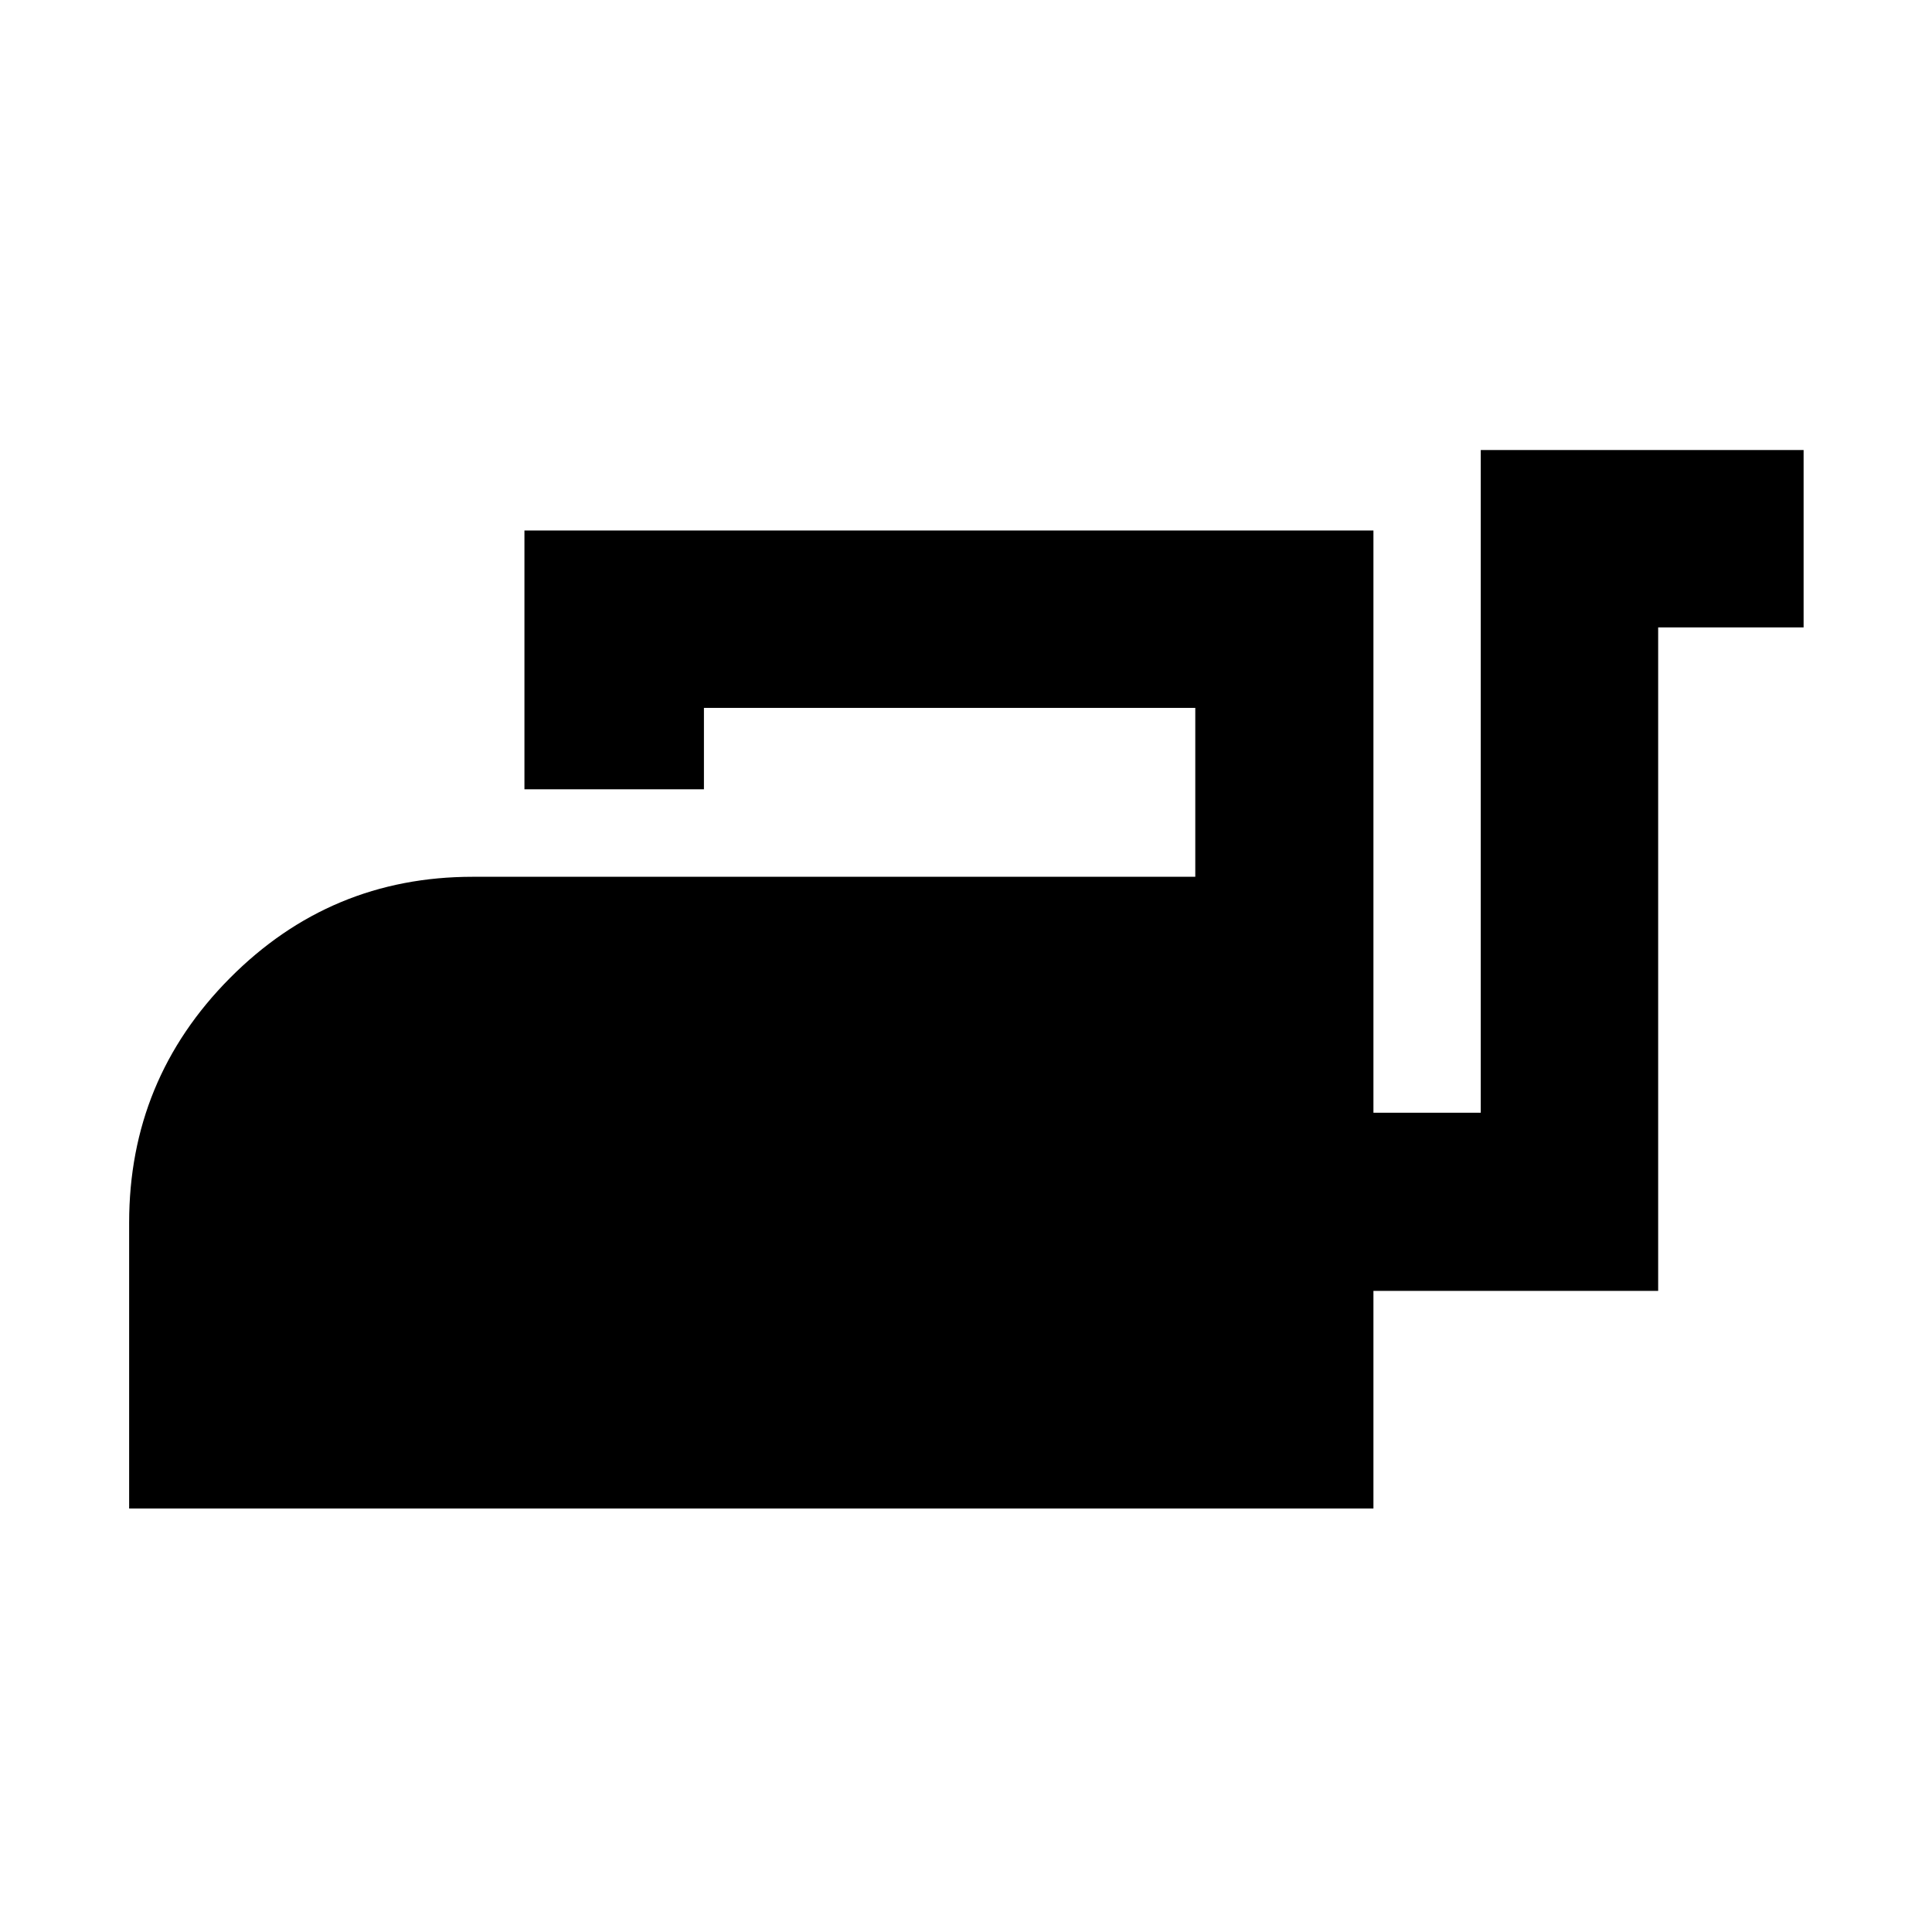 <svg xmlns="http://www.w3.org/2000/svg" height="40" viewBox="0 -960 960 960" width="40"><path d="M64.17-210.42v-142.04q0-71.09 50.01-121.48t120.73-50.39h359.02v-83.92H349.78v40.45h-89.19v-128.59h421.86v289.3h53.33v-329.3H896.2v88.14h-72.27v329.68H682.45v108.15H64.17Z"/></svg>
